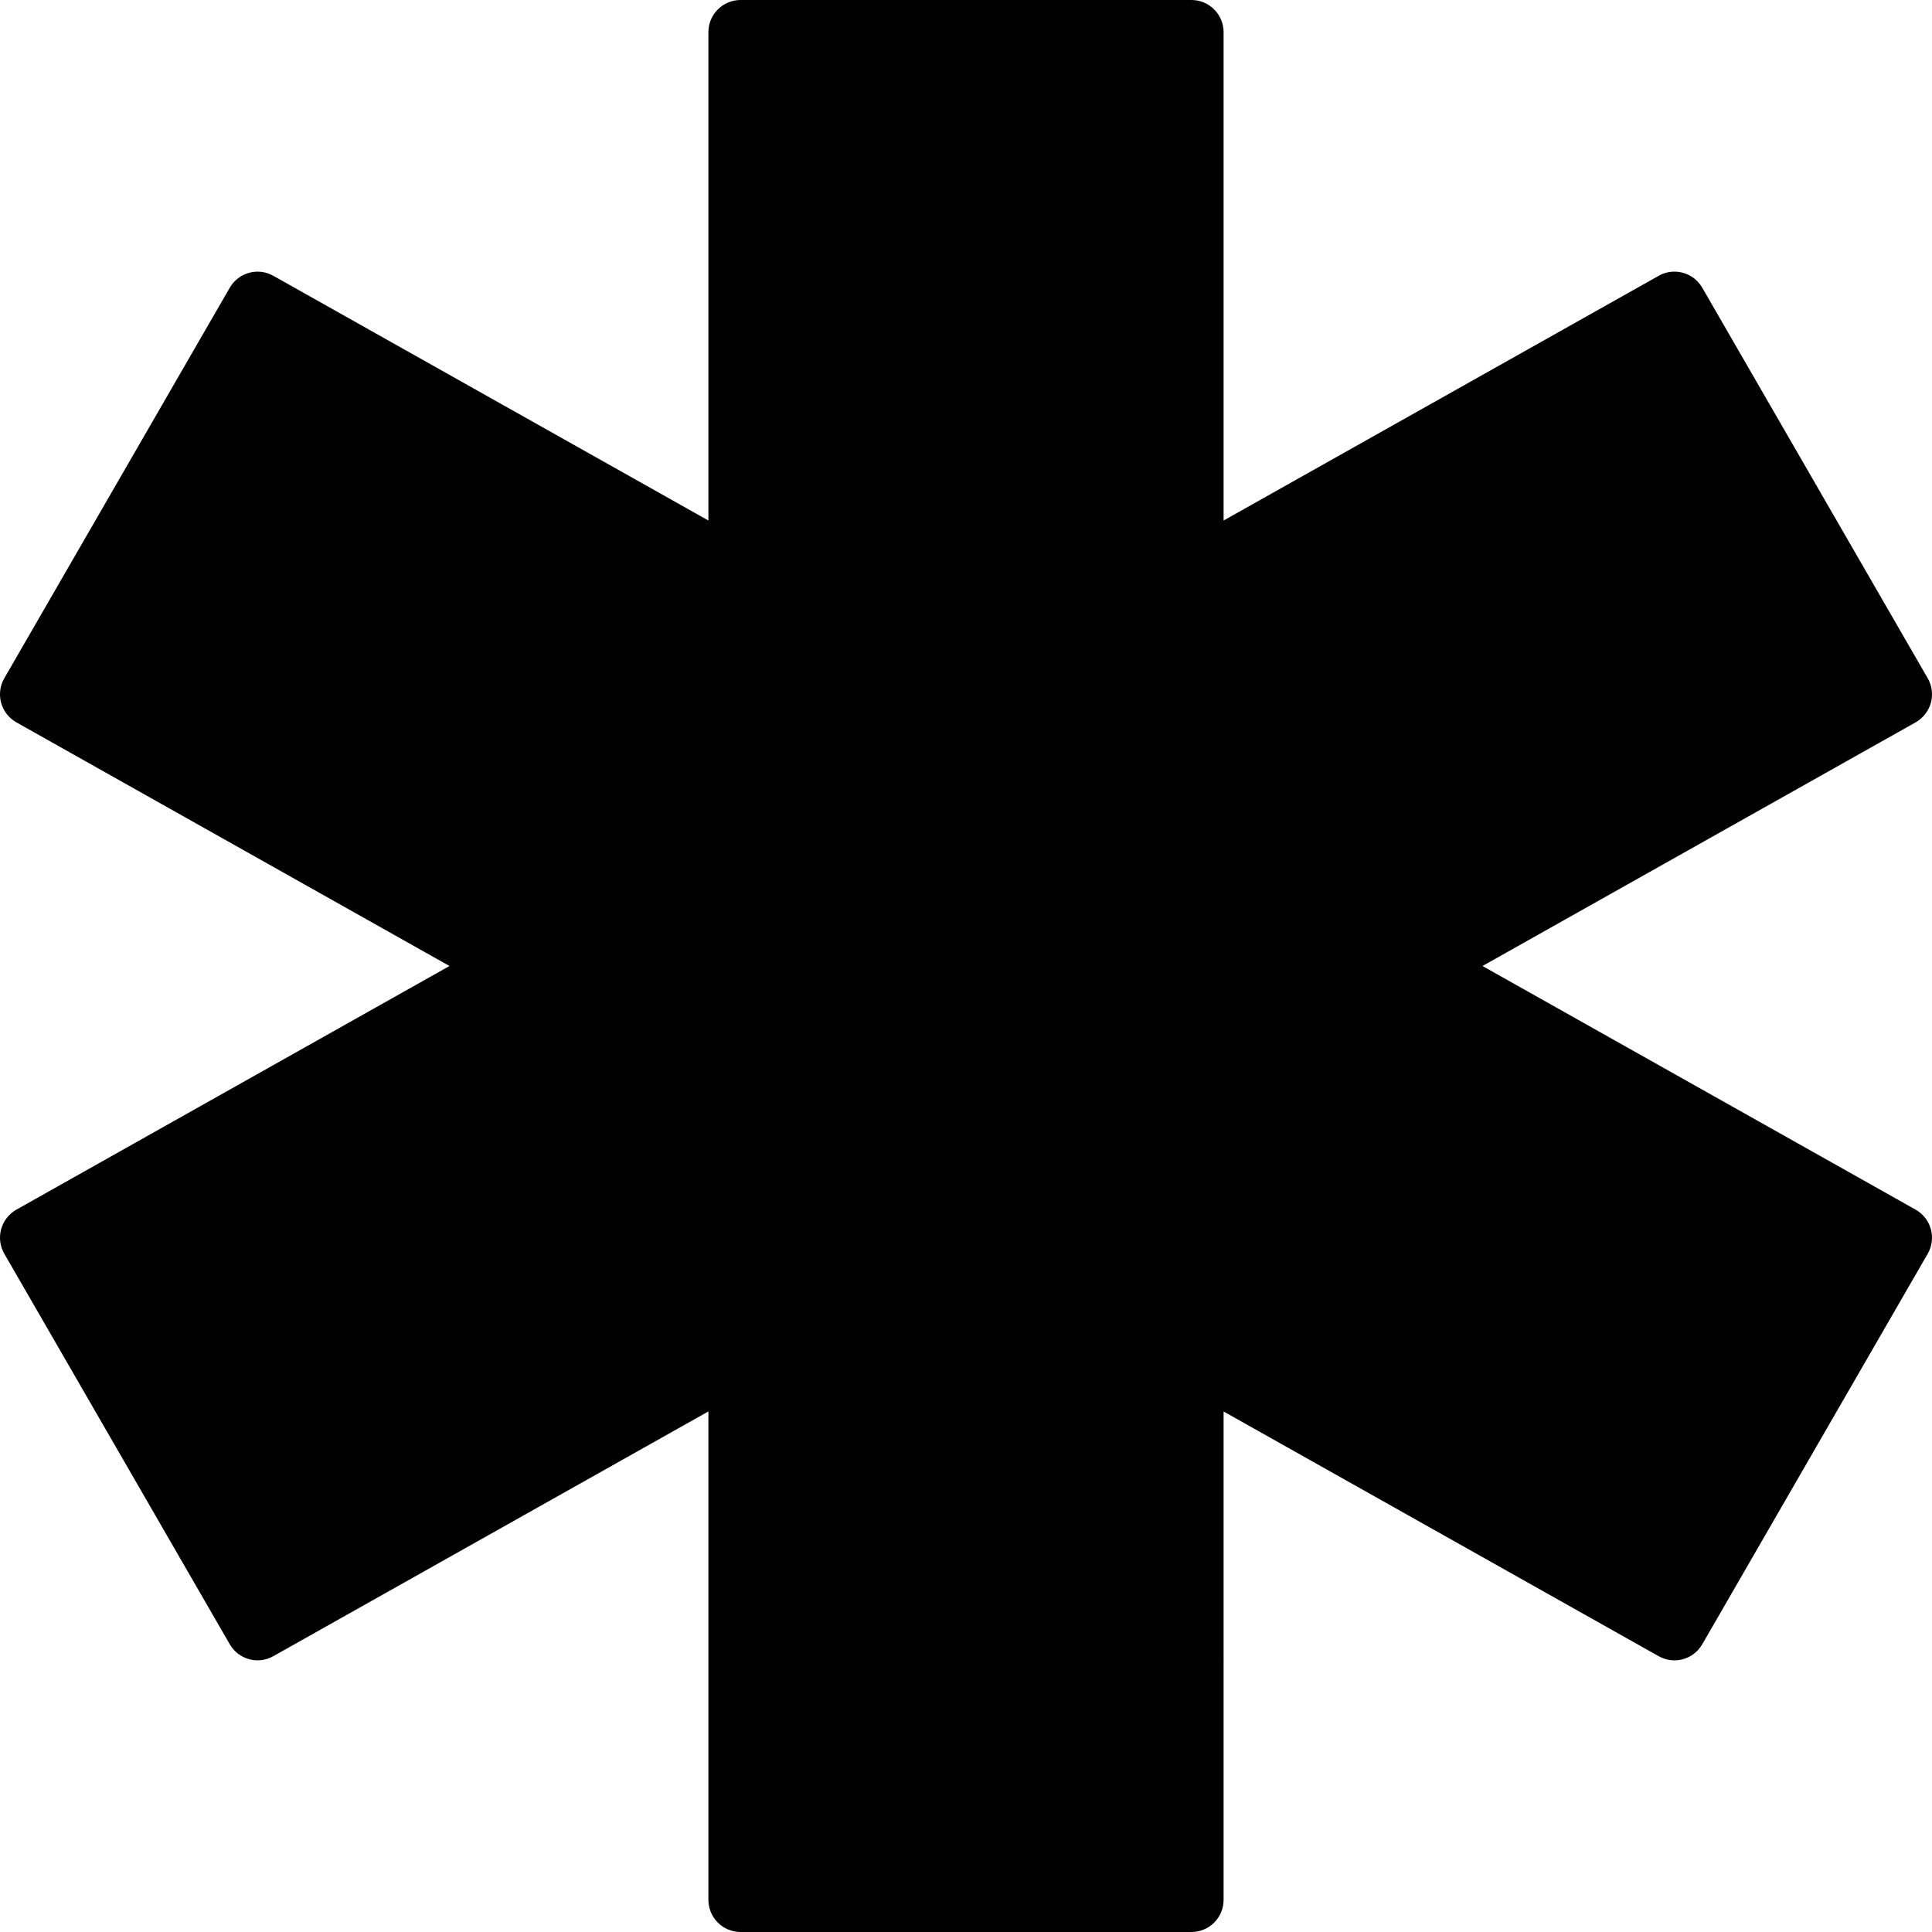 <?xml version="1.0" encoding="utf-8"?>
<!-- Generator: Adobe Illustrator 17.0.0, SVG Export Plug-In . SVG Version: 6.00 Build 0)  -->
<!DOCTYPE svg PUBLIC "-//W3C//DTD SVG 1.1//EN" "http://www.w3.org/Graphics/SVG/1.1/DTD/svg11.dtd">
<svg version="1.1" xmlns="http://www.w3.org/2000/svg" xmlns:xlink="http://www.w3.org/1999/xlink" x="0px" y="0px" width="60px"
	 height="60px" viewBox="0 0 60 60" enable-background="new 0 0 60 60" xml:space="preserve">
<g id="Layer_3">
	<path fill="#010101" d="M59.49,37.566L46.04,30l13.45-7.566c0.232-0.131,0.403-0.35,0.475-0.607
		c0.07-0.258,0.035-0.533-0.099-0.765l-7-12.125c-0.274-0.475-0.878-0.643-1.356-0.371L38,16.165V1c0-0.553-0.447-1-1-1H23
		c-0.553,0-1,0.447-1,1v15.165L8.49,8.566C8.013,8.295,7.408,8.463,7.134,8.938l-7,12.125C0,21.294-0.035,21.569,0.035,21.827
		c0.071,0.257,0.242,0.476,0.475,0.607L13.959,30L0.51,37.566c-0.232,0.131-0.403,0.35-0.475,0.606
		c-0.07,0.258-0.035,0.533,0.099,0.765l7,12.125c0.274,0.475,0.879,0.643,1.356,0.371L22,43.833V59c0,0.553,0.447,1,1,1h14
		c0.553,0,1-0.447,1-1V43.835l13.51,7.599c0.479,0.271,1.082,0.104,1.356-0.371l7-12.125c0.134-0.231,0.169-0.507,0.099-0.765
		C59.894,37.916,59.723,37.697,59.49,37.566z"/>
</g>
<g id="nyt_x5F_exporter_x5F_info" display="none">
</g>
</svg>
